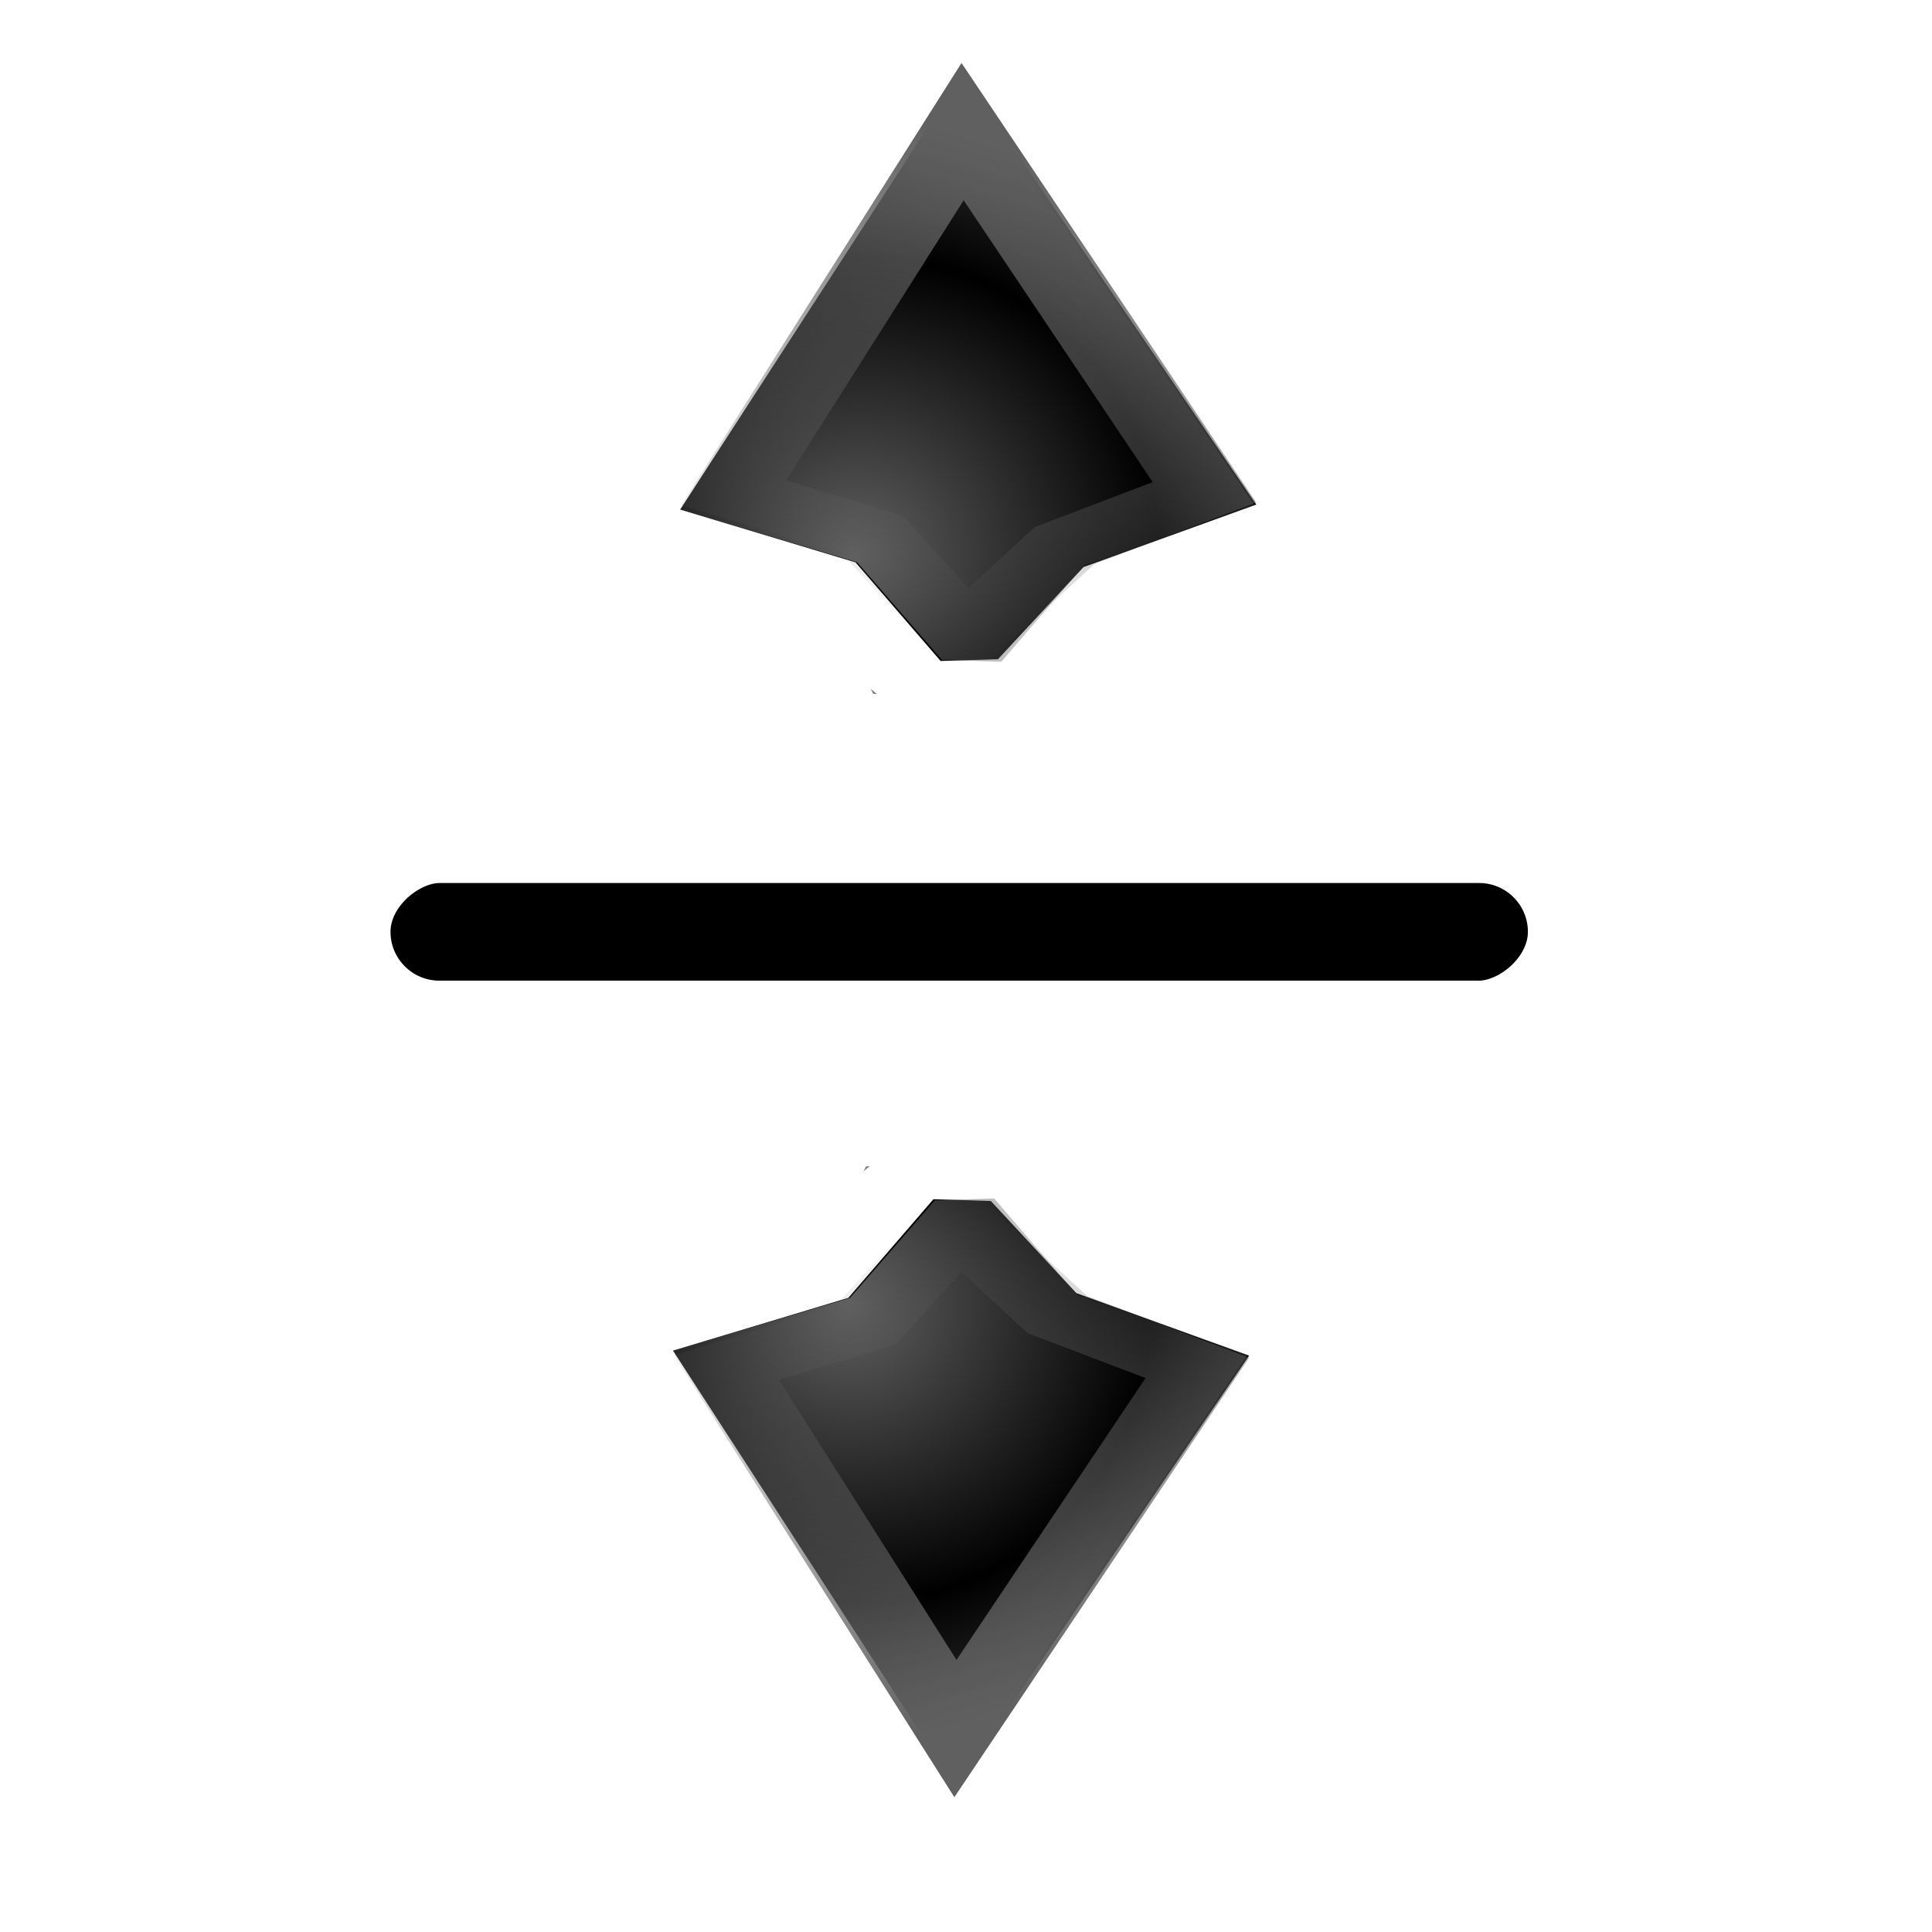<?xml version="1.0" encoding="UTF-8" standalone="no"?>
<!-- Created with Inkscape (http://www.inkscape.org/) -->
<svg
   xmlns:dc="http://purl.org/dc/elements/1.1/"
   xmlns:cc="http://web.resource.org/cc/"
   xmlns:rdf="http://www.w3.org/1999/02/22-rdf-syntax-ns#"
   xmlns:svg="http://www.w3.org/2000/svg"
   xmlns="http://www.w3.org/2000/svg"
   xmlns:xlink="http://www.w3.org/1999/xlink"
   xmlns:sodipodi="http://sodipodi.sourceforge.net/DTD/sodipodi-0.dtd"
   xmlns:inkscape="http://www.inkscape.org/namespaces/inkscape"
   width="24"
   height="24"
   id="svg10643"
   sodipodi:version="0.32"
   inkscape:version="0.45"
   sodipodi:docbase="/usr/local/kde/home/foo/oxy-cursors/src/svg"
   sodipodi:docname="split_v.svg"
   inkscape:output_extension="org.inkscape.output.svg.inkscape"
   inkscape:export-filename="/home/me/svn/oxygen-playground/ruphy/arrow-shadow.png"
   inkscape:export-xdpi="67.5"
   inkscape:export-ydpi="67.5"
   version="1.0"
   sodipodi:modified="true">
  <defs
     id="defs10645">
    <linearGradient
       id="linearGradient10711">
      <stop
         style="stop-color:#606060;stop-opacity:1;"
         offset="0"
         id="stop10713" />
      <stop
         style="stop-color:#606060;stop-opacity:0;"
         offset="1"
         id="stop10715" />
    </linearGradient>
    <clipPath
       id="clipPath3496"
       clipPathUnits="userSpaceOnUse">
      <rect
         ry="1.172"
         y="1.232"
         x="5.31"
         height="22.634"
         width="13.278"
         id="rect3498"
         style="opacity:0.626;fill:none;fill-opacity:1;fill-rule:nonzero;stroke:#000000;stroke-width:0.196;stroke-linecap:round;stroke-linejoin:miter;stroke-miterlimit:4;stroke-dasharray:none;stroke-opacity:1" />
    </clipPath>
    <filter
       id="filter3484"
       height="1.237"
       y="-0.118"
       width="1.401"
       x="-0.2"
       inkscape:collect="always">
      <feGaussianBlur
         id="feGaussianBlur3486"
         stdDeviation="0.972"
         inkscape:collect="always" />
    </filter>
    <linearGradient
       id="linearGradient3233">
      <stop
         id="stop3235"
         offset="0"
         style="stop-color:#606060;stop-opacity:1;" />
      <stop
         id="stop3237"
         offset="1"
         style="stop-color:#606060;stop-opacity:0;" />
    </linearGradient>
    <radialGradient
       inkscape:collect="always"
       xlink:href="#linearGradient10711"
       id="radialGradient14367"
       gradientUnits="userSpaceOnUse"
       gradientTransform="matrix(1.111,-0.404,0.652,1.793,-9.213,-4.797)"
       spreadMethod="reflect"
       cx="8.813"
       cy="14.236"
       fx="8.813"
       fy="14.236"
       r="5.324" />
    <linearGradient
       inkscape:collect="always"
       xlink:href="#linearGradient3233"
       id="linearGradient14369"
       gradientUnits="userSpaceOnUse"
       x1="9.154"
       y1="3.249"
       x2="7.678"
       y2="19.014" />
    <radialGradient
       inkscape:collect="always"
       xlink:href="#linearGradient10711"
       id="radialGradient14371"
       gradientUnits="userSpaceOnUse"
       gradientTransform="matrix(1.111,-0.404,0.652,1.793,-9.213,-4.797)"
       spreadMethod="reflect"
       cx="8.813"
       cy="14.236"
       fx="8.813"
       fy="14.236"
       r="5.324" />
    <linearGradient
       inkscape:collect="always"
       xlink:href="#linearGradient3233"
       id="linearGradient14373"
       gradientUnits="userSpaceOnUse"
       x1="9.154"
       y1="3.249"
       x2="7.678"
       y2="19.014" />
  </defs>
  <sodipodi:namedview
     id="base"
     pagecolor="#ffffff"
     bordercolor="#666666"
     borderopacity="1.0"
     inkscape:pageopacity="0.0"
     inkscape:pageshadow="2"
     inkscape:zoom="21.458333"
     inkscape:cx="12"
     inkscape:cy="12"
     inkscape:current-layer="layer1"
     showgrid="true"
     inkscape:grid-bbox="true"
     inkscape:document-units="px"
     inkscape:window-width="843"
     inkscape:window-height="727"
     inkscape:window-x="2349"
     inkscape:window-y="320"
     showguides="true"
     inkscape:guide-bbox="true"
     width="24px"
     height="24px" />
  <g
     id="layer1"
     inkscape:label="Layer 1"
     inkscape:groupmode="layer">
    <g
       transform="matrix(0.558,-0.132,-0.217,-0.341,8.756,23.356)"
       id="g14231">
      <path
         style="opacity:0.726;fill:#000000;fill-opacity:1;fill-rule:evenodd;stroke:#000000;stroke-width:1;stroke-linecap:butt;stroke-linejoin:miter;stroke-miterlimit:4;stroke-dasharray:none;stroke-opacity:1;filter:url(#filter3484)"
         d="M 10.337,13.201 L 6,18.477 L 9.914,18.883 L 12.051,21.602 L 14.223,20.93 L 14.262,16.665 L 16.648,14.827 L 10.337,13.201 z "
         id="path14233"
         sodipodi:nodetypes="cccccccc"
         transform="matrix(1.055,5.3989101e-3,-5.3989101e-3,1.055,-0.497,-2.074)"
         clip-path="url(#clipPath3496)" />
      <path
         sodipodi:nodetypes="cccccccc"
         id="path14235"
         d="M 5.999,1.008 L 6.029,17.162 L 9.963,17.614 L 12.871,19.726 L 13.819,19.371 L 14.498,15.744 L 16.998,12.473 L 5.999,1.008 z "
         style="fill:#ffffff;fill-rule:evenodd;stroke:#ffffff;stroke-width:3.734;stroke-linecap:butt;stroke-linejoin:round;stroke-miterlimit:4;stroke-dasharray:none;stroke-opacity:1" />
      <path
         style="fill:#000000;fill-rule:evenodd;stroke:none;stroke-width:1;stroke-linecap:butt;stroke-linejoin:round;stroke-miterlimit:4;stroke-dasharray:none;stroke-opacity:1"
         d="M 5.999,1.079 L 5.905,17.004 L 9.947,17.363 L 12.807,19.848 L 13.896,19.362 L 14.416,15.804 L 16.989,12.531 L 5.999,1.079 z "
         id="path14237"
         sodipodi:nodetypes="cccccccc" />
      <path
         sodipodi:nodetypes="cccccccc"
         id="path14239"
         d="M 5.998,1.172 L 5.905,17.004 L 9.979,17.349 L 12.824,19.806 L 13.992,19.417 L 14.411,15.743 L 16.969,12.569 L 5.998,1.172 z "
         style="fill:url(#radialGradient14367);fill-opacity:1;fill-rule:evenodd;stroke:none;stroke-width:1;stroke-linecap:butt;stroke-linejoin:round;stroke-miterlimit:4;stroke-dasharray:none;stroke-opacity:1" />
      <path
         sodipodi:nodetypes="ccccccc"
         id="path14241"
         d="M 6.715,2.923 L 6.733,16.07 L 9.93,16.363 L 12.99,18.893 L 13.785,15.271 L 15.836,12.531 L 6.715,2.923 z "
         style="opacity:1;fill:none;fill-rule:evenodd;stroke:url(#linearGradient14369);stroke-width:1.726;stroke-linecap:butt;stroke-linejoin:miter;stroke-miterlimit:4;stroke-dasharray:none;stroke-opacity:1" />
    </g>
    <g
       id="g14243"
       transform="matrix(0.558,0.132,-0.217,0.341,8.845,-0.248)">
      <path
         clip-path="url(#clipPath3496)"
         transform="matrix(1.055,5.3989101e-3,-5.3989101e-3,1.055,-0.497,-2.074)"
         sodipodi:nodetypes="cccccccc"
         id="path14245"
         d="M 10.337,13.201 L 6,18.477 L 9.914,18.883 L 12.051,21.602 L 14.223,20.93 L 14.262,16.665 L 16.648,14.827 L 10.337,13.201 z "
         style="opacity:0.726;fill:#000000;fill-opacity:1;fill-rule:evenodd;stroke:#000000;stroke-width:1;stroke-linecap:butt;stroke-linejoin:miter;stroke-miterlimit:4;stroke-dasharray:none;stroke-opacity:1;filter:url(#filter3484)" />
      <path
         style="fill:#ffffff;fill-rule:evenodd;stroke:#ffffff;stroke-width:3.734;stroke-linecap:butt;stroke-linejoin:round;stroke-miterlimit:4;stroke-dasharray:none;stroke-opacity:1"
         d="M 5.999,1.008 L 6.029,17.162 L 9.963,17.614 L 12.871,19.726 L 13.819,19.371 L 14.498,15.744 L 16.998,12.473 L 5.999,1.008 z "
         id="path14247"
         sodipodi:nodetypes="cccccccc" />
      <path
         sodipodi:nodetypes="cccccccc"
         id="path14249"
         d="M 5.999,1.079 L 5.905,17.004 L 9.947,17.363 L 12.807,19.848 L 13.896,19.362 L 14.416,15.804 L 16.989,12.531 L 5.999,1.079 z "
         style="fill:#000000;fill-rule:evenodd;stroke:none;stroke-width:1;stroke-linecap:butt;stroke-linejoin:round;stroke-miterlimit:4;stroke-dasharray:none;stroke-opacity:1" />
      <path
         style="fill:url(#radialGradient14371);fill-opacity:1;fill-rule:evenodd;stroke:none;stroke-width:1;stroke-linecap:butt;stroke-linejoin:round;stroke-miterlimit:4;stroke-dasharray:none;stroke-opacity:1"
         d="M 5.998,1.172 L 5.905,17.004 L 9.979,17.349 L 12.824,19.806 L 13.992,19.417 L 14.411,15.743 L 16.969,12.569 L 5.998,1.172 z "
         id="path14251"
         sodipodi:nodetypes="cccccccc" />
      <path
         style="opacity:1;fill:none;fill-rule:evenodd;stroke:url(#linearGradient14373);stroke-width:1.726;stroke-linecap:butt;stroke-linejoin:miter;stroke-miterlimit:4;stroke-dasharray:none;stroke-opacity:1"
         d="M 6.715,2.923 L 6.733,16.07 L 9.93,16.363 L 12.99,18.893 L 13.785,15.271 L 15.836,12.531 L 6.715,2.923 z "
         id="path14253"
         sodipodi:nodetypes="ccccccc" />
    </g>
    <rect
       style="fill:#000000;fill-opacity:1;fill-rule:nonzero;stroke:#ffffff;stroke-width:0.8;stroke-linecap:round;stroke-linejoin:round;stroke-miterlimit:4;stroke-dasharray:none;stroke-opacity:1"
       id="rect3125"
       width="2.013"
       height="14.929"
       x="10.569"
       y="-19.38"
       rx="1.007"
       ry="1.007"
       transform="matrix(0,1,-1,0,0,0)" />
  </g>
</svg>
